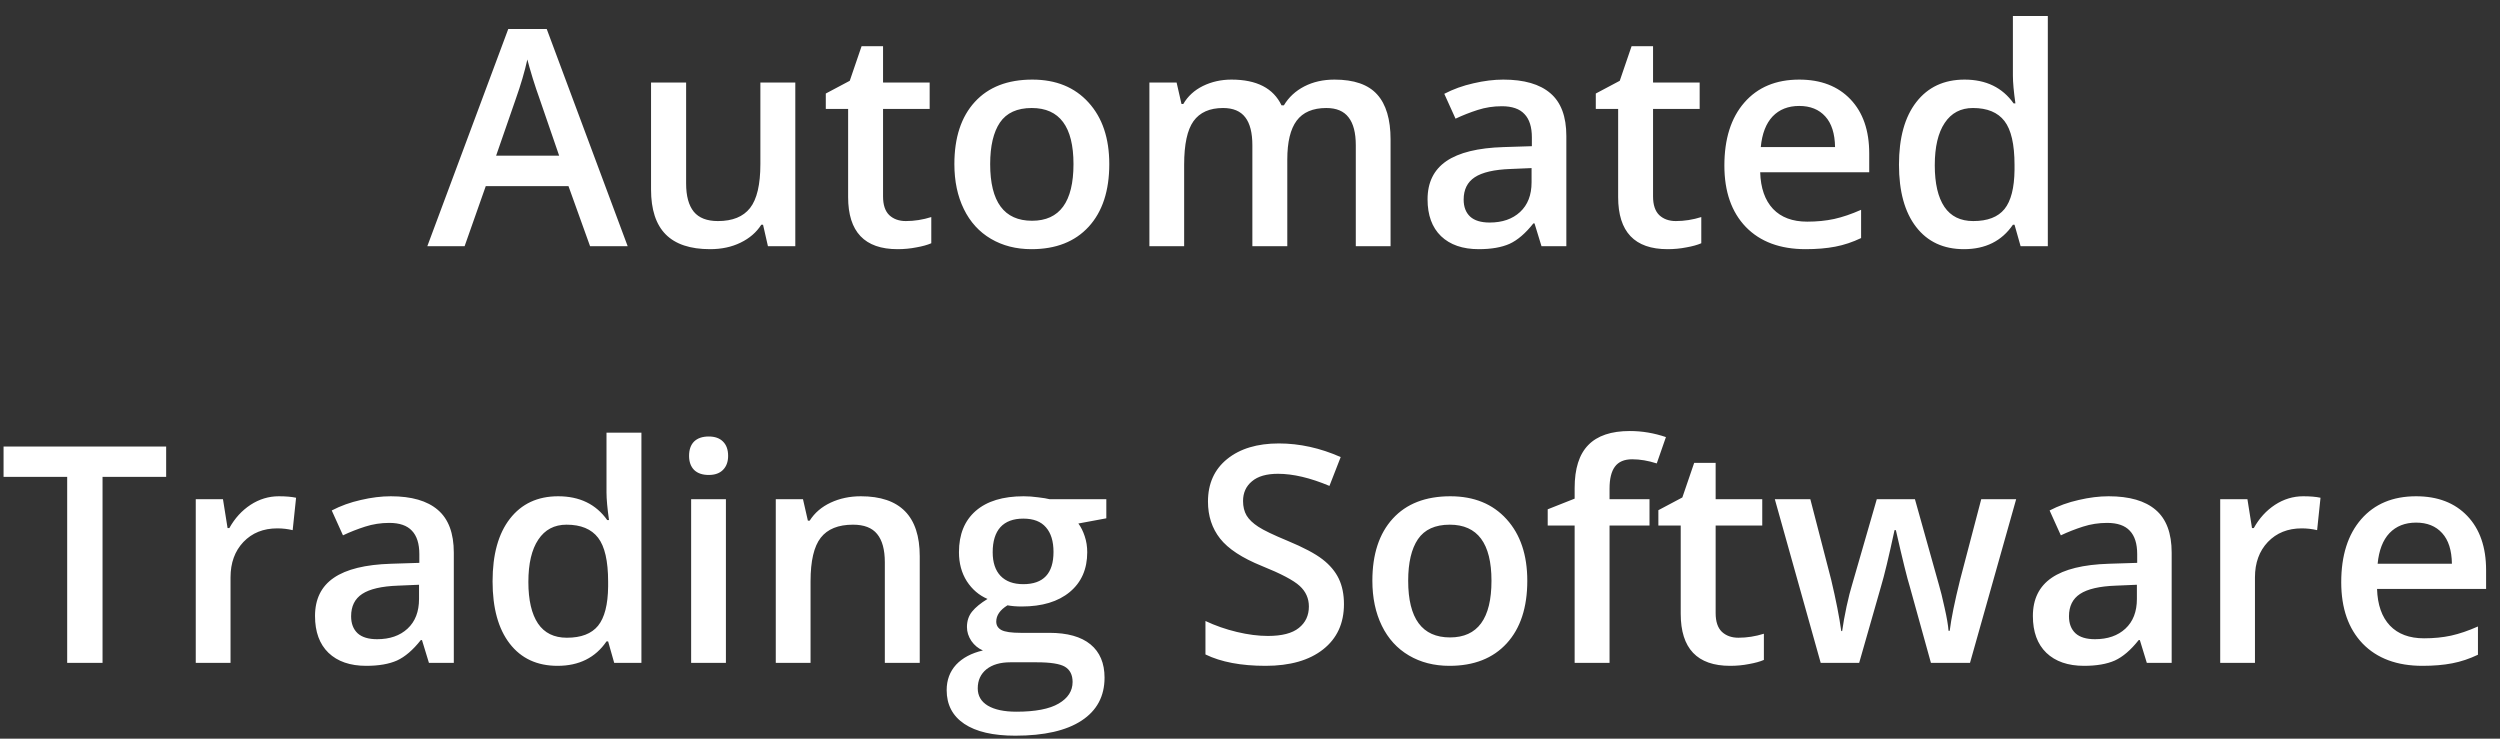 <svg width="132" height="39" viewBox="0 0 132 39" fill="none" xmlns="http://www.w3.org/2000/svg">
<rect x="0" y="0" width="132" height="39" fill="#333333" stroke="none"/>
<path d="M31.156 13L30.016 9.828H25.648L24.531 13H22.562L26.836 1.531H28.867L33.141 13H31.156ZM29.523 8.219L28.453 5.109C28.375 4.901 28.266 4.573 28.125 4.125C27.99 3.677 27.896 3.349 27.844 3.141C27.703 3.781 27.497 4.482 27.227 5.242L26.195 8.219H29.523ZM40.547 13L40.289 11.867H40.195C39.94 12.268 39.575 12.583 39.102 12.812C38.633 13.042 38.096 13.156 37.492 13.156C36.445 13.156 35.664 12.896 35.148 12.375C34.633 11.854 34.375 11.065 34.375 10.008V4.359H36.227V9.688C36.227 10.349 36.362 10.846 36.633 11.18C36.904 11.508 37.328 11.672 37.906 11.672C38.677 11.672 39.242 11.443 39.602 10.984C39.966 10.521 40.148 9.747 40.148 8.664V4.359H41.992V13H40.547ZM47.828 11.672C48.276 11.672 48.724 11.602 49.172 11.461V12.844C48.969 12.932 48.706 13.005 48.383 13.062C48.065 13.125 47.734 13.156 47.391 13.156C45.651 13.156 44.781 12.24 44.781 10.406V5.75H43.602V4.938L44.867 4.266L45.492 2.438H46.625V4.359H49.086V5.75H46.625V10.375C46.625 10.818 46.734 11.146 46.953 11.359C47.177 11.568 47.469 11.672 47.828 11.672ZM58.57 8.664C58.57 10.075 58.208 11.177 57.484 11.969C56.76 12.76 55.753 13.156 54.461 13.156C53.654 13.156 52.94 12.974 52.32 12.609C51.7 12.245 51.224 11.721 50.891 11.039C50.557 10.357 50.391 9.565 50.391 8.664C50.391 7.263 50.75 6.169 51.469 5.383C52.188 4.596 53.2 4.203 54.508 4.203C55.758 4.203 56.747 4.607 57.477 5.414C58.206 6.216 58.57 7.299 58.57 8.664ZM52.281 8.664C52.281 10.659 53.018 11.656 54.492 11.656C55.95 11.656 56.68 10.659 56.68 8.664C56.68 6.69 55.945 5.703 54.477 5.703C53.706 5.703 53.146 5.958 52.797 6.469C52.453 6.979 52.281 7.711 52.281 8.664ZM67.969 13H66.125V7.672C66.125 7.01 66 6.518 65.75 6.195C65.5 5.867 65.109 5.703 64.578 5.703C63.87 5.703 63.349 5.935 63.016 6.398C62.688 6.857 62.523 7.622 62.523 8.695V13H60.688V4.359H62.125L62.383 5.492H62.477C62.716 5.081 63.062 4.763 63.516 4.539C63.974 4.315 64.477 4.203 65.023 4.203C66.352 4.203 67.232 4.656 67.664 5.562H67.789C68.044 5.135 68.404 4.802 68.867 4.562C69.331 4.323 69.862 4.203 70.461 4.203C71.492 4.203 72.242 4.464 72.711 4.984C73.185 5.505 73.422 6.299 73.422 7.367V13H71.586V7.672C71.586 7.01 71.458 6.518 71.203 6.195C70.953 5.867 70.562 5.703 70.031 5.703C69.318 5.703 68.794 5.927 68.461 6.375C68.133 6.818 67.969 7.5 67.969 8.422V13ZM81.391 13L81.023 11.797H80.961C80.544 12.323 80.125 12.682 79.703 12.875C79.281 13.062 78.74 13.156 78.078 13.156C77.229 13.156 76.565 12.927 76.086 12.469C75.612 12.01 75.375 11.362 75.375 10.523C75.375 9.633 75.706 8.961 76.367 8.508C77.029 8.055 78.037 7.807 79.391 7.766L80.883 7.719V7.258C80.883 6.706 80.753 6.294 80.492 6.023C80.237 5.747 79.838 5.609 79.297 5.609C78.854 5.609 78.43 5.674 78.023 5.805C77.617 5.935 77.227 6.089 76.852 6.266L76.258 4.953C76.727 4.708 77.24 4.523 77.797 4.398C78.354 4.268 78.88 4.203 79.375 4.203C80.474 4.203 81.302 4.443 81.859 4.922C82.422 5.401 82.703 6.154 82.703 7.18V13H81.391ZM78.656 11.75C79.323 11.75 79.857 11.565 80.258 11.195C80.664 10.82 80.867 10.297 80.867 9.625V8.875L79.758 8.922C78.893 8.953 78.263 9.099 77.867 9.359C77.477 9.615 77.281 10.008 77.281 10.539C77.281 10.925 77.396 11.224 77.625 11.438C77.854 11.646 78.198 11.75 78.656 11.75ZM88.484 11.672C88.932 11.672 89.38 11.602 89.828 11.461V12.844C89.625 12.932 89.362 13.005 89.039 13.062C88.721 13.125 88.391 13.156 88.047 13.156C86.307 13.156 85.438 12.24 85.438 10.406V5.75H84.258V4.938L85.523 4.266L86.148 2.438H87.281V4.359H89.742V5.75H87.281V10.375C87.281 10.818 87.391 11.146 87.609 11.359C87.833 11.568 88.125 11.672 88.484 11.672ZM95.336 13.156C93.992 13.156 92.94 12.766 92.18 11.984C91.424 11.198 91.047 10.117 91.047 8.742C91.047 7.331 91.398 6.221 92.102 5.414C92.805 4.607 93.771 4.203 95 4.203C96.141 4.203 97.042 4.549 97.703 5.242C98.365 5.935 98.695 6.888 98.695 8.102V9.094H92.938C92.963 9.932 93.19 10.578 93.617 11.031C94.044 11.479 94.646 11.703 95.422 11.703C95.932 11.703 96.406 11.656 96.844 11.562C97.287 11.463 97.76 11.302 98.266 11.078V12.57C97.818 12.784 97.365 12.935 96.906 13.023C96.448 13.112 95.924 13.156 95.336 13.156ZM95 5.594C94.417 5.594 93.948 5.779 93.594 6.148C93.245 6.518 93.037 7.057 92.969 7.766H96.891C96.88 7.052 96.708 6.513 96.375 6.148C96.042 5.779 95.583 5.594 95 5.594ZM103.695 13.156C102.617 13.156 101.776 12.766 101.172 11.984C100.568 11.203 100.266 10.107 100.266 8.695C100.266 7.279 100.57 6.177 101.18 5.391C101.794 4.599 102.643 4.203 103.727 4.203C104.862 4.203 105.727 4.622 106.32 5.461H106.414C106.326 4.841 106.281 4.352 106.281 3.992V0.844H108.125V13H106.688L106.367 11.867H106.281C105.693 12.727 104.831 13.156 103.695 13.156ZM104.188 11.672C104.943 11.672 105.492 11.461 105.836 11.039C106.18 10.612 106.357 9.922 106.367 8.969V8.711C106.367 7.622 106.19 6.849 105.836 6.391C105.482 5.932 104.927 5.703 104.172 5.703C103.526 5.703 103.029 5.966 102.68 6.492C102.331 7.013 102.156 7.758 102.156 8.727C102.156 9.685 102.326 10.417 102.664 10.922C103.003 11.422 103.51 11.672 104.188 11.672ZM5.414 35H3.547V25.18H0.188V23.578H8.773V25.18H5.414V35ZM14.719 26.203C15.088 26.203 15.393 26.229 15.633 26.281L15.453 27.992C15.193 27.93 14.922 27.898 14.641 27.898C13.906 27.898 13.31 28.138 12.852 28.617C12.398 29.096 12.172 29.719 12.172 30.484V35H10.336V26.359H11.773L12.016 27.883H12.109C12.396 27.367 12.768 26.958 13.227 26.656C13.69 26.354 14.188 26.203 14.719 26.203ZM22.648 35L22.281 33.797H22.219C21.802 34.323 21.383 34.682 20.961 34.875C20.539 35.062 19.997 35.156 19.336 35.156C18.487 35.156 17.823 34.927 17.344 34.469C16.87 34.01 16.633 33.362 16.633 32.523C16.633 31.633 16.963 30.961 17.625 30.508C18.287 30.055 19.294 29.807 20.648 29.766L22.141 29.719V29.258C22.141 28.706 22.01 28.294 21.75 28.023C21.495 27.747 21.096 27.609 20.555 27.609C20.112 27.609 19.688 27.674 19.281 27.805C18.875 27.935 18.484 28.088 18.109 28.266L17.516 26.953C17.984 26.708 18.497 26.523 19.055 26.398C19.612 26.268 20.138 26.203 20.633 26.203C21.732 26.203 22.56 26.443 23.117 26.922C23.68 27.401 23.961 28.154 23.961 29.18V35H22.648ZM19.914 33.75C20.581 33.75 21.115 33.565 21.516 33.195C21.922 32.82 22.125 32.297 22.125 31.625V30.875L21.016 30.922C20.151 30.953 19.521 31.099 19.125 31.359C18.734 31.615 18.539 32.008 18.539 32.539C18.539 32.925 18.654 33.224 18.883 33.438C19.112 33.646 19.456 33.75 19.914 33.75ZM29.438 35.156C28.359 35.156 27.518 34.766 26.914 33.984C26.31 33.203 26.008 32.107 26.008 30.695C26.008 29.279 26.312 28.177 26.922 27.391C27.537 26.599 28.385 26.203 29.469 26.203C30.604 26.203 31.469 26.622 32.062 27.461H32.156C32.068 26.841 32.023 26.352 32.023 25.992V22.844H33.867V35H32.43L32.109 33.867H32.023C31.435 34.727 30.573 35.156 29.438 35.156ZM29.93 33.672C30.685 33.672 31.234 33.461 31.578 33.039C31.922 32.612 32.099 31.922 32.109 30.969V30.711C32.109 29.622 31.932 28.849 31.578 28.391C31.224 27.932 30.669 27.703 29.914 27.703C29.268 27.703 28.771 27.966 28.422 28.492C28.073 29.013 27.898 29.758 27.898 30.727C27.898 31.685 28.068 32.417 28.406 32.922C28.745 33.422 29.253 33.672 29.93 33.672ZM38.328 35H36.492V26.359H38.328V35ZM36.383 24.07C36.383 23.742 36.471 23.49 36.648 23.312C36.831 23.135 37.089 23.047 37.422 23.047C37.745 23.047 37.995 23.135 38.172 23.312C38.354 23.49 38.445 23.742 38.445 24.07C38.445 24.383 38.354 24.63 38.172 24.812C37.995 24.99 37.745 25.078 37.422 25.078C37.089 25.078 36.831 24.99 36.648 24.812C36.471 24.63 36.383 24.383 36.383 24.07ZM48.562 35H46.719V29.688C46.719 29.021 46.583 28.523 46.312 28.195C46.047 27.867 45.622 27.703 45.039 27.703C44.263 27.703 43.695 27.932 43.336 28.391C42.977 28.849 42.797 29.617 42.797 30.695V35H40.961V26.359H42.398L42.656 27.492H42.75C43.01 27.081 43.38 26.763 43.859 26.539C44.339 26.315 44.87 26.203 45.453 26.203C47.526 26.203 48.562 27.258 48.562 29.367V35ZM58.414 26.359V27.367L56.938 27.641C57.073 27.823 57.185 28.047 57.273 28.312C57.362 28.578 57.406 28.859 57.406 29.156C57.406 30.047 57.099 30.747 56.484 31.258C55.87 31.768 55.023 32.023 53.945 32.023C53.669 32.023 53.419 32.003 53.195 31.961C52.8 32.206 52.602 32.492 52.602 32.82C52.602 33.018 52.693 33.167 52.875 33.266C53.062 33.365 53.404 33.414 53.898 33.414H55.406C56.359 33.414 57.083 33.617 57.578 34.023C58.073 34.43 58.32 35.016 58.32 35.781C58.32 36.76 57.917 37.516 57.109 38.047C56.302 38.578 55.135 38.844 53.609 38.844C52.432 38.844 51.534 38.635 50.914 38.219C50.294 37.802 49.984 37.208 49.984 36.438C49.984 35.906 50.151 35.458 50.484 35.094C50.823 34.734 51.294 34.484 51.898 34.344C51.654 34.24 51.45 34.073 51.289 33.844C51.133 33.609 51.055 33.365 51.055 33.109C51.055 32.786 51.146 32.513 51.328 32.289C51.51 32.065 51.781 31.844 52.141 31.625C51.693 31.432 51.328 31.12 51.047 30.688C50.771 30.25 50.633 29.74 50.633 29.156C50.633 28.219 50.927 27.492 51.516 26.977C52.109 26.461 52.953 26.203 54.047 26.203C54.292 26.203 54.547 26.221 54.812 26.258C55.083 26.289 55.286 26.323 55.422 26.359H58.414ZM51.625 36.344C51.625 36.74 51.802 37.044 52.156 37.258C52.516 37.471 53.018 37.578 53.664 37.578C54.664 37.578 55.409 37.435 55.898 37.148C56.388 36.862 56.633 36.482 56.633 36.008C56.633 35.633 56.497 35.365 56.227 35.203C55.961 35.047 55.464 34.969 54.734 34.969H53.344C52.818 34.969 52.398 35.091 52.086 35.336C51.779 35.586 51.625 35.922 51.625 36.344ZM52.414 29.156C52.414 29.698 52.552 30.115 52.828 30.406C53.109 30.698 53.51 30.844 54.031 30.844C55.094 30.844 55.625 30.276 55.625 29.141C55.625 28.578 55.492 28.146 55.227 27.844C54.966 27.537 54.568 27.383 54.031 27.383C53.5 27.383 53.096 27.534 52.82 27.836C52.55 28.138 52.414 28.578 52.414 29.156ZM70.961 31.898C70.961 32.914 70.594 33.711 69.859 34.289C69.125 34.867 68.112 35.156 66.82 35.156C65.529 35.156 64.471 34.956 63.648 34.555V32.789C64.169 33.034 64.721 33.227 65.305 33.367C65.893 33.508 66.44 33.578 66.945 33.578C67.685 33.578 68.229 33.438 68.578 33.156C68.932 32.875 69.109 32.497 69.109 32.023C69.109 31.596 68.948 31.234 68.625 30.938C68.302 30.641 67.635 30.289 66.625 29.883C65.583 29.461 64.849 28.979 64.422 28.438C63.995 27.896 63.781 27.245 63.781 26.484C63.781 25.531 64.12 24.781 64.797 24.234C65.474 23.688 66.383 23.414 67.523 23.414C68.617 23.414 69.706 23.654 70.789 24.133L70.195 25.656C69.18 25.229 68.273 25.016 67.477 25.016C66.872 25.016 66.414 25.148 66.102 25.414C65.789 25.674 65.633 26.021 65.633 26.453C65.633 26.75 65.695 27.005 65.82 27.219C65.945 27.427 66.151 27.625 66.438 27.812C66.724 28 67.24 28.247 67.984 28.555C68.823 28.904 69.438 29.229 69.828 29.531C70.219 29.833 70.505 30.174 70.688 30.555C70.87 30.935 70.961 31.383 70.961 31.898ZM80.641 30.664C80.641 32.075 80.279 33.177 79.555 33.969C78.831 34.76 77.823 35.156 76.531 35.156C75.724 35.156 75.01 34.974 74.391 34.609C73.771 34.245 73.294 33.721 72.961 33.039C72.628 32.357 72.461 31.565 72.461 30.664C72.461 29.263 72.82 28.169 73.539 27.383C74.258 26.596 75.271 26.203 76.578 26.203C77.828 26.203 78.818 26.607 79.547 27.414C80.276 28.216 80.641 29.299 80.641 30.664ZM74.352 30.664C74.352 32.659 75.088 33.656 76.562 33.656C78.021 33.656 78.75 32.659 78.75 30.664C78.75 28.69 78.016 27.703 76.547 27.703C75.776 27.703 75.216 27.958 74.867 28.469C74.523 28.979 74.352 29.711 74.352 30.664ZM87.094 27.75H84.984V35H83.141V27.75H81.719V26.891L83.141 26.328V25.766C83.141 24.745 83.38 23.99 83.859 23.5C84.338 23.005 85.07 22.758 86.055 22.758C86.701 22.758 87.336 22.865 87.961 23.078L87.477 24.469C87.023 24.323 86.591 24.25 86.18 24.25C85.763 24.25 85.458 24.38 85.266 24.641C85.078 24.896 84.984 25.281 84.984 25.797V26.359H87.094V27.75ZM91.789 33.672C92.237 33.672 92.685 33.602 93.133 33.461V34.844C92.93 34.932 92.667 35.005 92.344 35.062C92.026 35.125 91.695 35.156 91.352 35.156C89.612 35.156 88.742 34.24 88.742 32.406V27.75H87.562V26.938L88.828 26.266L89.453 24.438H90.586V26.359H93.047V27.75H90.586V32.375C90.586 32.818 90.695 33.146 90.914 33.359C91.138 33.568 91.43 33.672 91.789 33.672ZM101.953 35L100.836 30.969C100.701 30.542 100.456 29.549 100.102 27.992H100.031C99.729 29.398 99.49 30.396 99.312 30.984L98.164 35H96.133L93.711 26.359H95.586L96.688 30.617C96.938 31.669 97.115 32.57 97.219 33.32H97.266C97.318 32.94 97.396 32.505 97.5 32.016C97.609 31.521 97.703 31.151 97.781 30.906L99.094 26.359H101.109L102.383 30.906C102.461 31.162 102.557 31.552 102.672 32.078C102.792 32.604 102.862 33.013 102.883 33.305H102.945C103.023 32.664 103.206 31.768 103.492 30.617L104.609 26.359H106.453L104.016 35H101.953ZM113.352 35L112.984 33.797H112.922C112.505 34.323 112.086 34.682 111.664 34.875C111.242 35.062 110.701 35.156 110.039 35.156C109.19 35.156 108.526 34.927 108.047 34.469C107.573 34.01 107.336 33.362 107.336 32.523C107.336 31.633 107.667 30.961 108.328 30.508C108.99 30.055 109.997 29.807 111.352 29.766L112.844 29.719V29.258C112.844 28.706 112.714 28.294 112.453 28.023C112.198 27.747 111.799 27.609 111.258 27.609C110.815 27.609 110.391 27.674 109.984 27.805C109.578 27.935 109.188 28.088 108.812 28.266L108.219 26.953C108.688 26.708 109.201 26.523 109.758 26.398C110.315 26.268 110.841 26.203 111.336 26.203C112.435 26.203 113.263 26.443 113.82 26.922C114.383 27.401 114.664 28.154 114.664 29.18V35H113.352ZM110.617 33.75C111.284 33.75 111.818 33.565 112.219 33.195C112.625 32.82 112.828 32.297 112.828 31.625V30.875L111.719 30.922C110.854 30.953 110.224 31.099 109.828 31.359C109.438 31.615 109.242 32.008 109.242 32.539C109.242 32.925 109.357 33.224 109.586 33.438C109.815 33.646 110.159 33.75 110.617 33.75ZM121.609 26.203C121.979 26.203 122.284 26.229 122.523 26.281L122.344 27.992C122.083 27.93 121.812 27.898 121.531 27.898C120.797 27.898 120.201 28.138 119.742 28.617C119.289 29.096 119.062 29.719 119.062 30.484V35H117.227V26.359H118.664L118.906 27.883H119C119.286 27.367 119.659 26.958 120.117 26.656C120.581 26.354 121.078 26.203 121.609 26.203ZM127.906 35.156C126.562 35.156 125.51 34.766 124.75 33.984C123.995 33.198 123.617 32.117 123.617 30.742C123.617 29.331 123.969 28.221 124.672 27.414C125.375 26.607 126.341 26.203 127.57 26.203C128.711 26.203 129.612 26.549 130.273 27.242C130.935 27.935 131.266 28.888 131.266 30.102V31.094H125.508C125.534 31.932 125.76 32.578 126.188 33.031C126.615 33.479 127.216 33.703 127.992 33.703C128.503 33.703 128.977 33.656 129.414 33.562C129.857 33.464 130.331 33.302 130.836 33.078V34.57C130.388 34.784 129.935 34.935 129.477 35.023C129.018 35.112 128.495 35.156 127.906 35.156ZM127.57 27.594C126.987 27.594 126.518 27.779 126.164 28.148C125.815 28.518 125.607 29.057 125.539 29.766H129.461C129.451 29.052 129.279 28.513 128.945 28.148C128.612 27.779 128.154 27.594 127.57 27.594Z" fill="white"/>
</svg>
